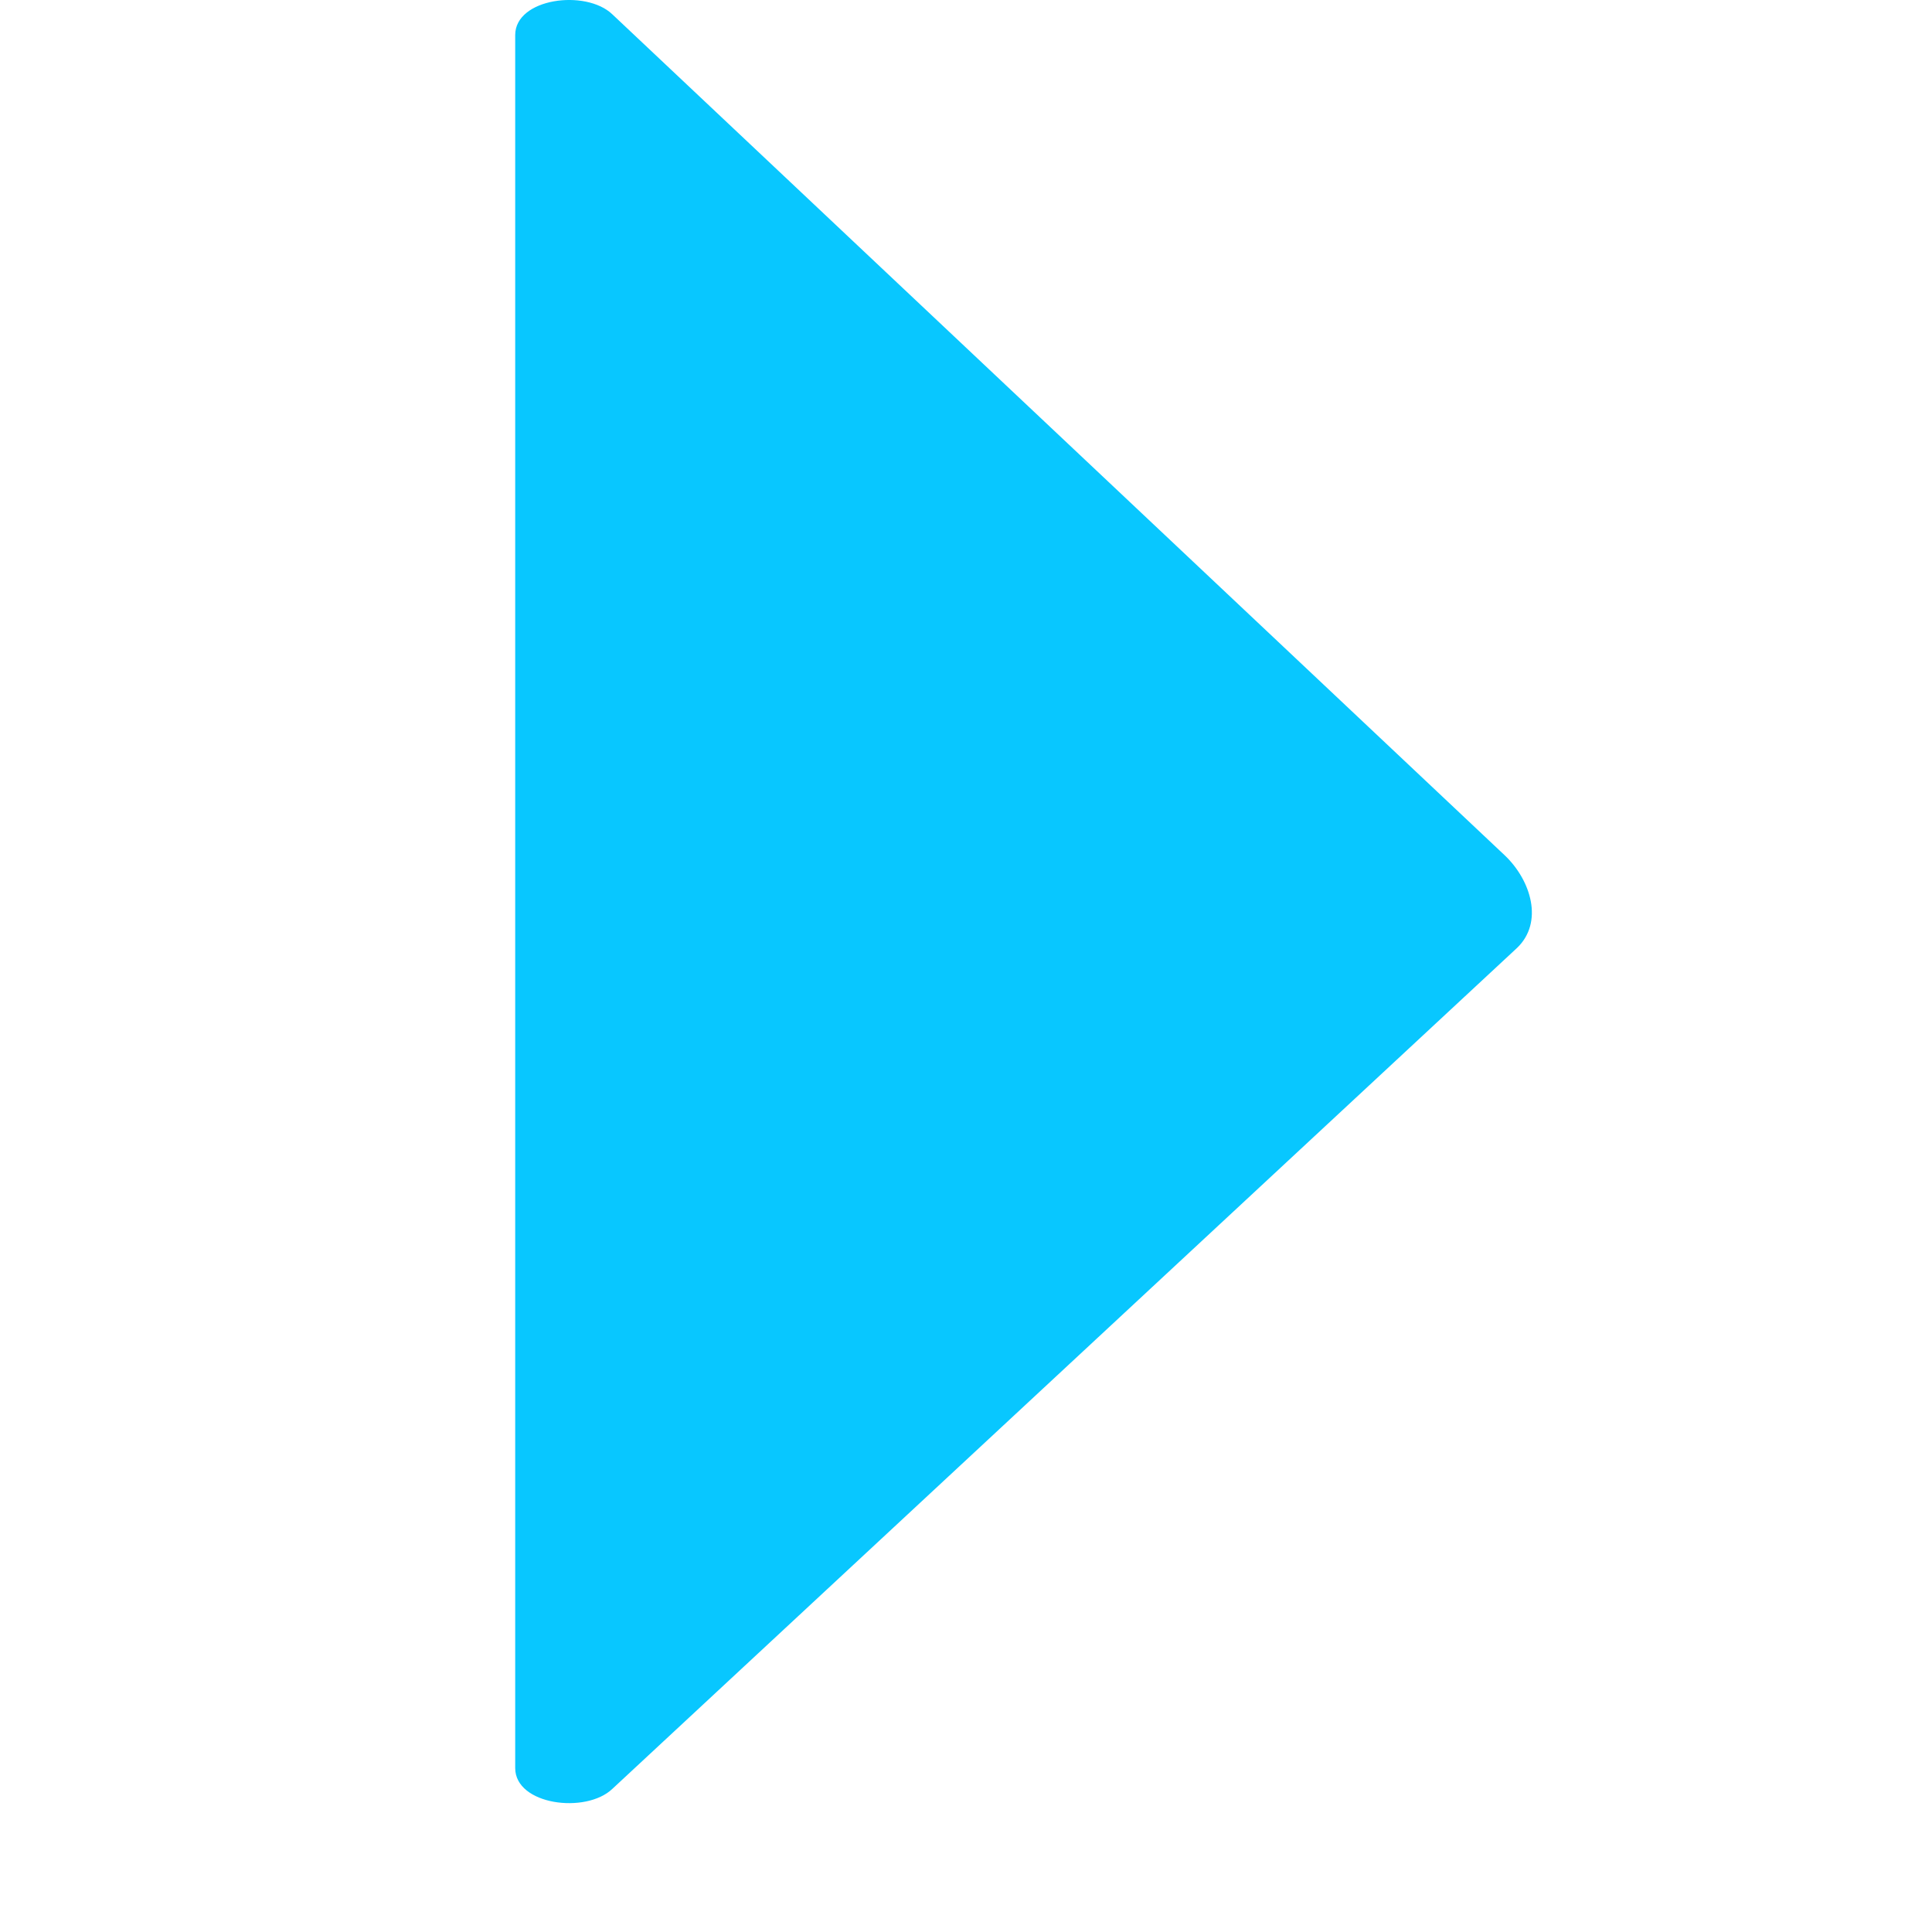 <?xml version="1.0" encoding="utf-8"?>
<!-- Generator: Adobe Illustrator 15.0.0, SVG Export Plug-In . SVG Version: 6.00 Build 0)  -->
<!DOCTYPE svg PUBLIC "-//W3C//DTD SVG 1.1//EN" "http://www.w3.org/Graphics/SVG/1.1/DTD/svg11.dtd">
<svg version="1.1" id="Layer_1" xmlns="http://www.w3.org/2000/svg" xmlns:xlink="http://www.w3.org/1999/xlink" x="0px" y="0px"
	 width="15px" height="15px" viewBox="0 0 15 15" enable-background="new 0 0 15 15" xml:space="preserve">
<path fill="#08C7FF" d="M4.754,0.111C4.548-0.086,4-0.014,4,0.272v13.455c0,0.287,0.548,0.358,0.754,0.162l7.025-6.53
	c0.205-0.197,0.111-0.521-0.096-0.718L4.754,0.111z"/>
<rect fill="none" width="15" height="15"/>
</svg>
